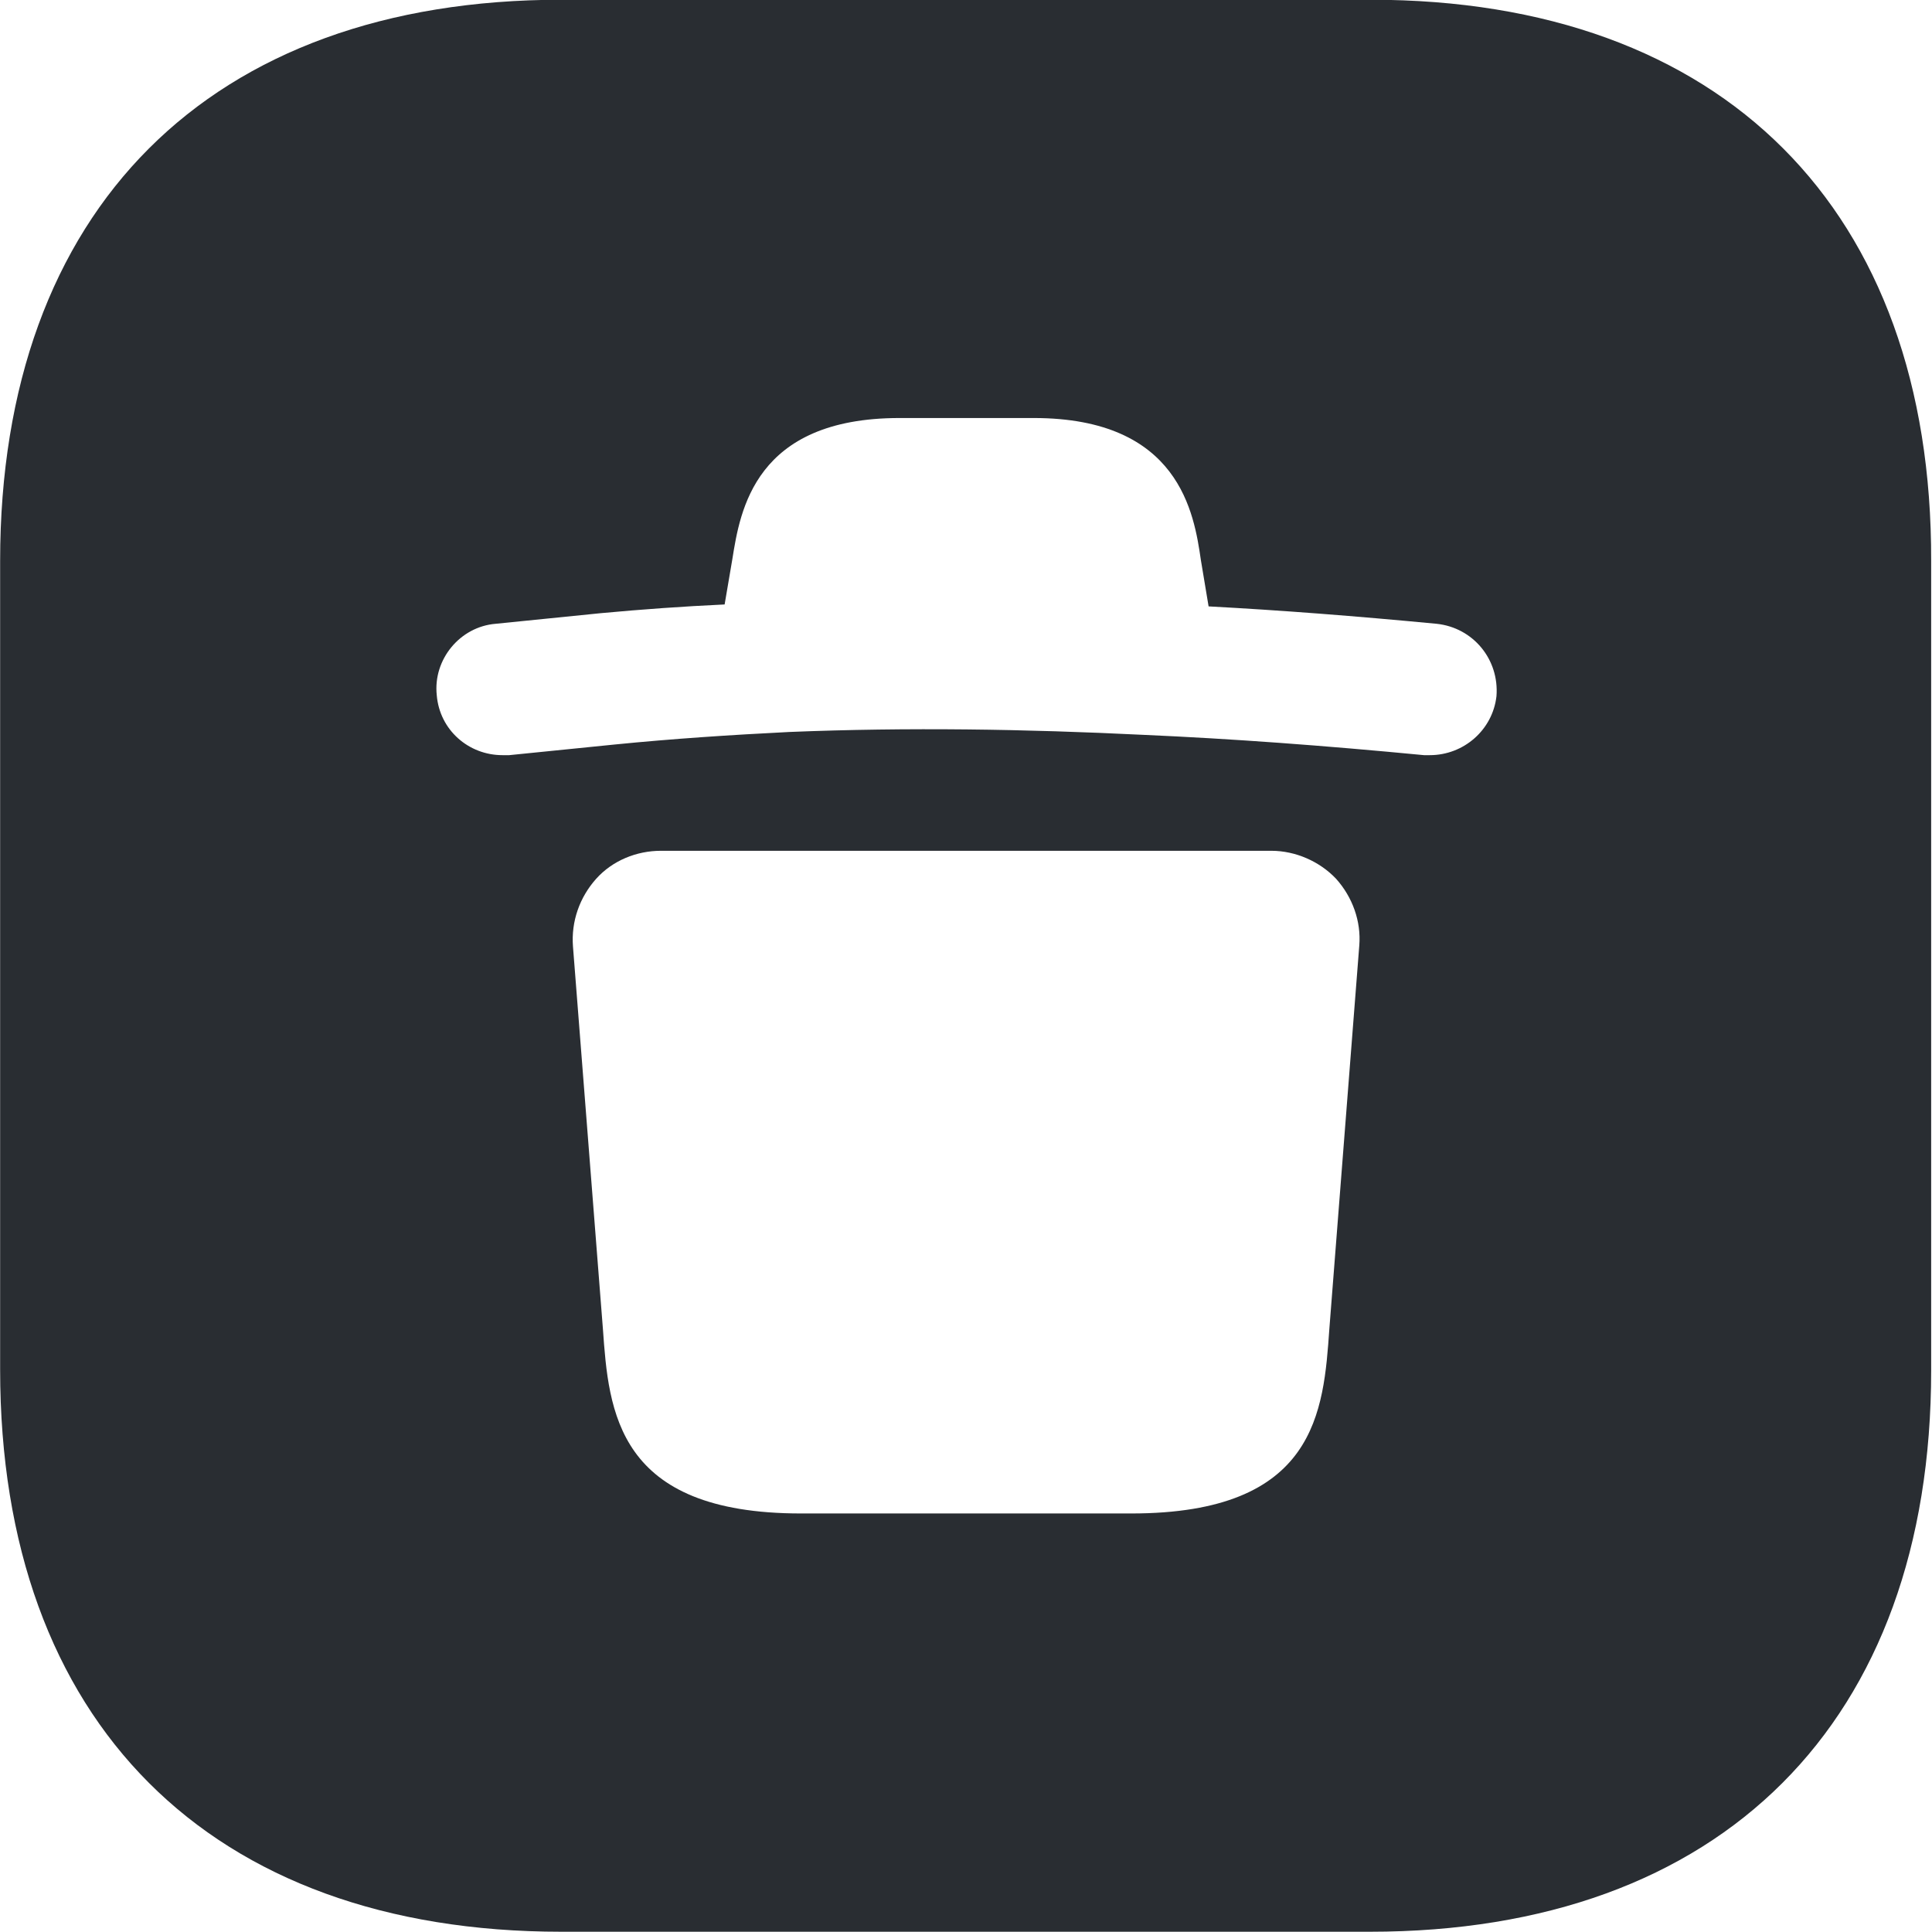 <svg width="30" height="30" viewBox="0 0 30 30" fill="none" xmlns="http://www.w3.org/2000/svg">
<path d="M21.287 -0.004H8.717C3.257 -0.004 0.002 3.251 0.002 8.711V21.266C0.002 26.741 3.257 29.996 8.717 29.996H21.272C26.732 29.996 29.987 26.741 29.987 21.281V8.711C30.002 3.251 26.747 -0.004 21.287 -0.004ZM20.642 20.636C20.552 21.911 20.447 23.501 17.567 23.501H12.437C9.572 23.501 9.452 21.911 9.362 20.636L8.897 14.696C8.867 14.306 9.002 13.931 9.257 13.646C9.512 13.361 9.887 13.211 10.262 13.211H19.742C20.117 13.211 20.492 13.376 20.747 13.646C21.002 13.931 21.137 14.306 21.107 14.681L20.642 20.636ZM22.202 11.726C22.172 11.726 22.142 11.726 22.112 11.726C20.552 11.576 19.127 11.471 17.762 11.411C15.932 11.321 14.102 11.291 12.257 11.366C11.357 11.411 10.442 11.471 9.542 11.561L7.907 11.726C7.877 11.726 7.832 11.726 7.802 11.726C7.277 11.726 6.827 11.336 6.782 10.796C6.722 10.241 7.142 9.731 7.697 9.686L9.332 9.521C9.977 9.461 10.607 9.416 11.252 9.386L11.372 8.681C11.492 7.931 11.717 6.491 13.967 6.491H16.052C18.317 6.491 18.542 7.976 18.647 8.696L18.767 9.416C19.892 9.476 21.047 9.566 22.307 9.686C22.877 9.746 23.282 10.241 23.237 10.811C23.177 11.336 22.727 11.726 22.202 11.726Z" fill="#292D32"/>
</svg>
